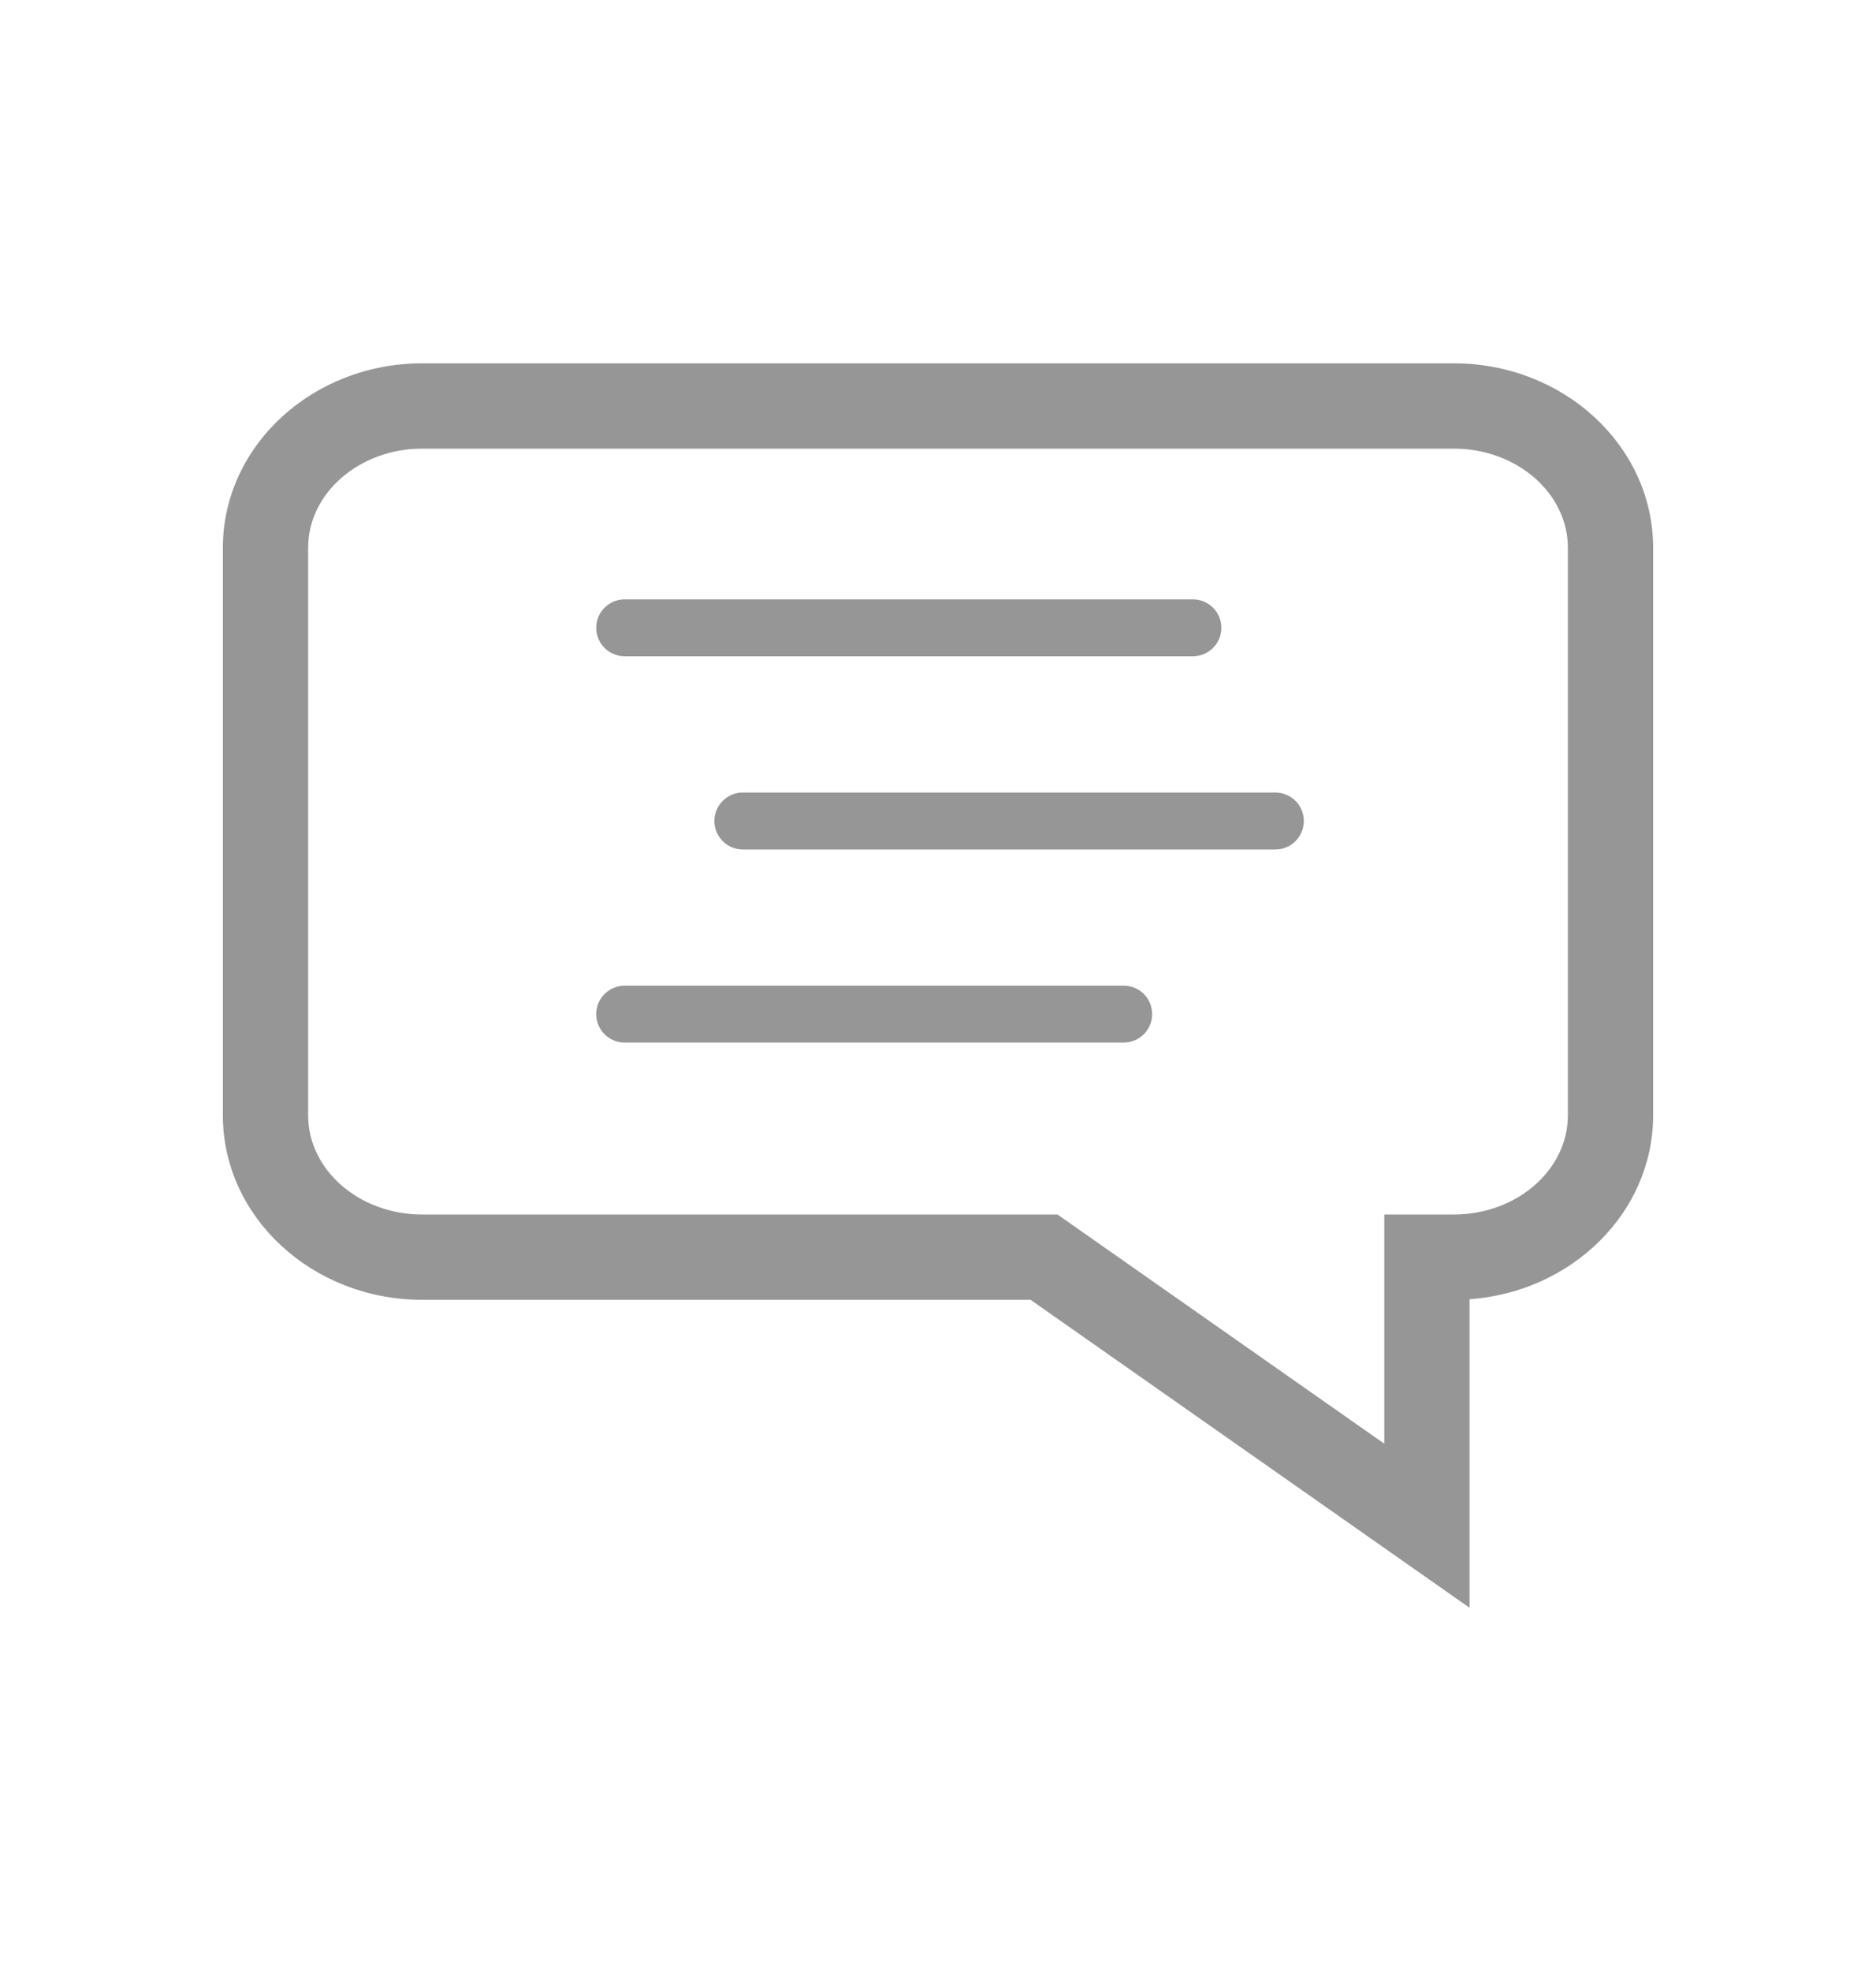 <svg width="20" height="21" viewBox="0 0 20 21" fill="none" xmlns="http://www.w3.org/2000/svg">
<path d="M6.659 6.992H12.718C12.885 6.992 13.021 6.856 13.021 6.689C13.021 6.522 12.885 6.386 12.718 6.386H6.659C6.492 6.386 6.356 6.522 6.356 6.689C6.356 6.856 6.492 6.992 6.659 6.992Z" fill="#969696"/>
<path d="M13.597 8.444H7.919C7.752 8.444 7.616 8.58 7.616 8.747C7.616 8.915 7.752 9.051 7.919 9.051H13.597C13.764 9.051 13.9 8.915 13.9 8.747C13.9 8.58 13.764 8.444 13.597 8.444Z" fill="#969696"/>
<path d="M11.98 10.502H6.659C6.492 10.502 6.356 10.637 6.356 10.805C6.356 10.972 6.492 11.108 6.659 11.108H11.98C12.148 11.108 12.283 10.972 12.283 10.805C12.283 10.637 12.148 10.502 11.98 10.502Z" fill="#969696"/>
<path d="M15.499 3.871H4.501C3.33 3.871 2.376 4.752 2.376 5.836V11.884C2.376 12.968 3.33 13.849 4.501 13.849H10.987L15.667 17.13V13.843C16.761 13.764 17.624 12.915 17.624 11.884V5.836C17.624 4.752 16.671 3.871 15.499 3.871ZM16.715 11.884C16.715 12.466 16.169 12.94 15.499 12.94H14.758V15.382L11.274 12.94H4.501C3.831 12.94 3.285 12.466 3.285 11.884V5.836C3.285 5.254 3.831 4.78 4.501 4.78H15.499C16.169 4.78 16.715 5.254 16.715 5.836V11.884Z" fill="#969696"/>
</svg>
